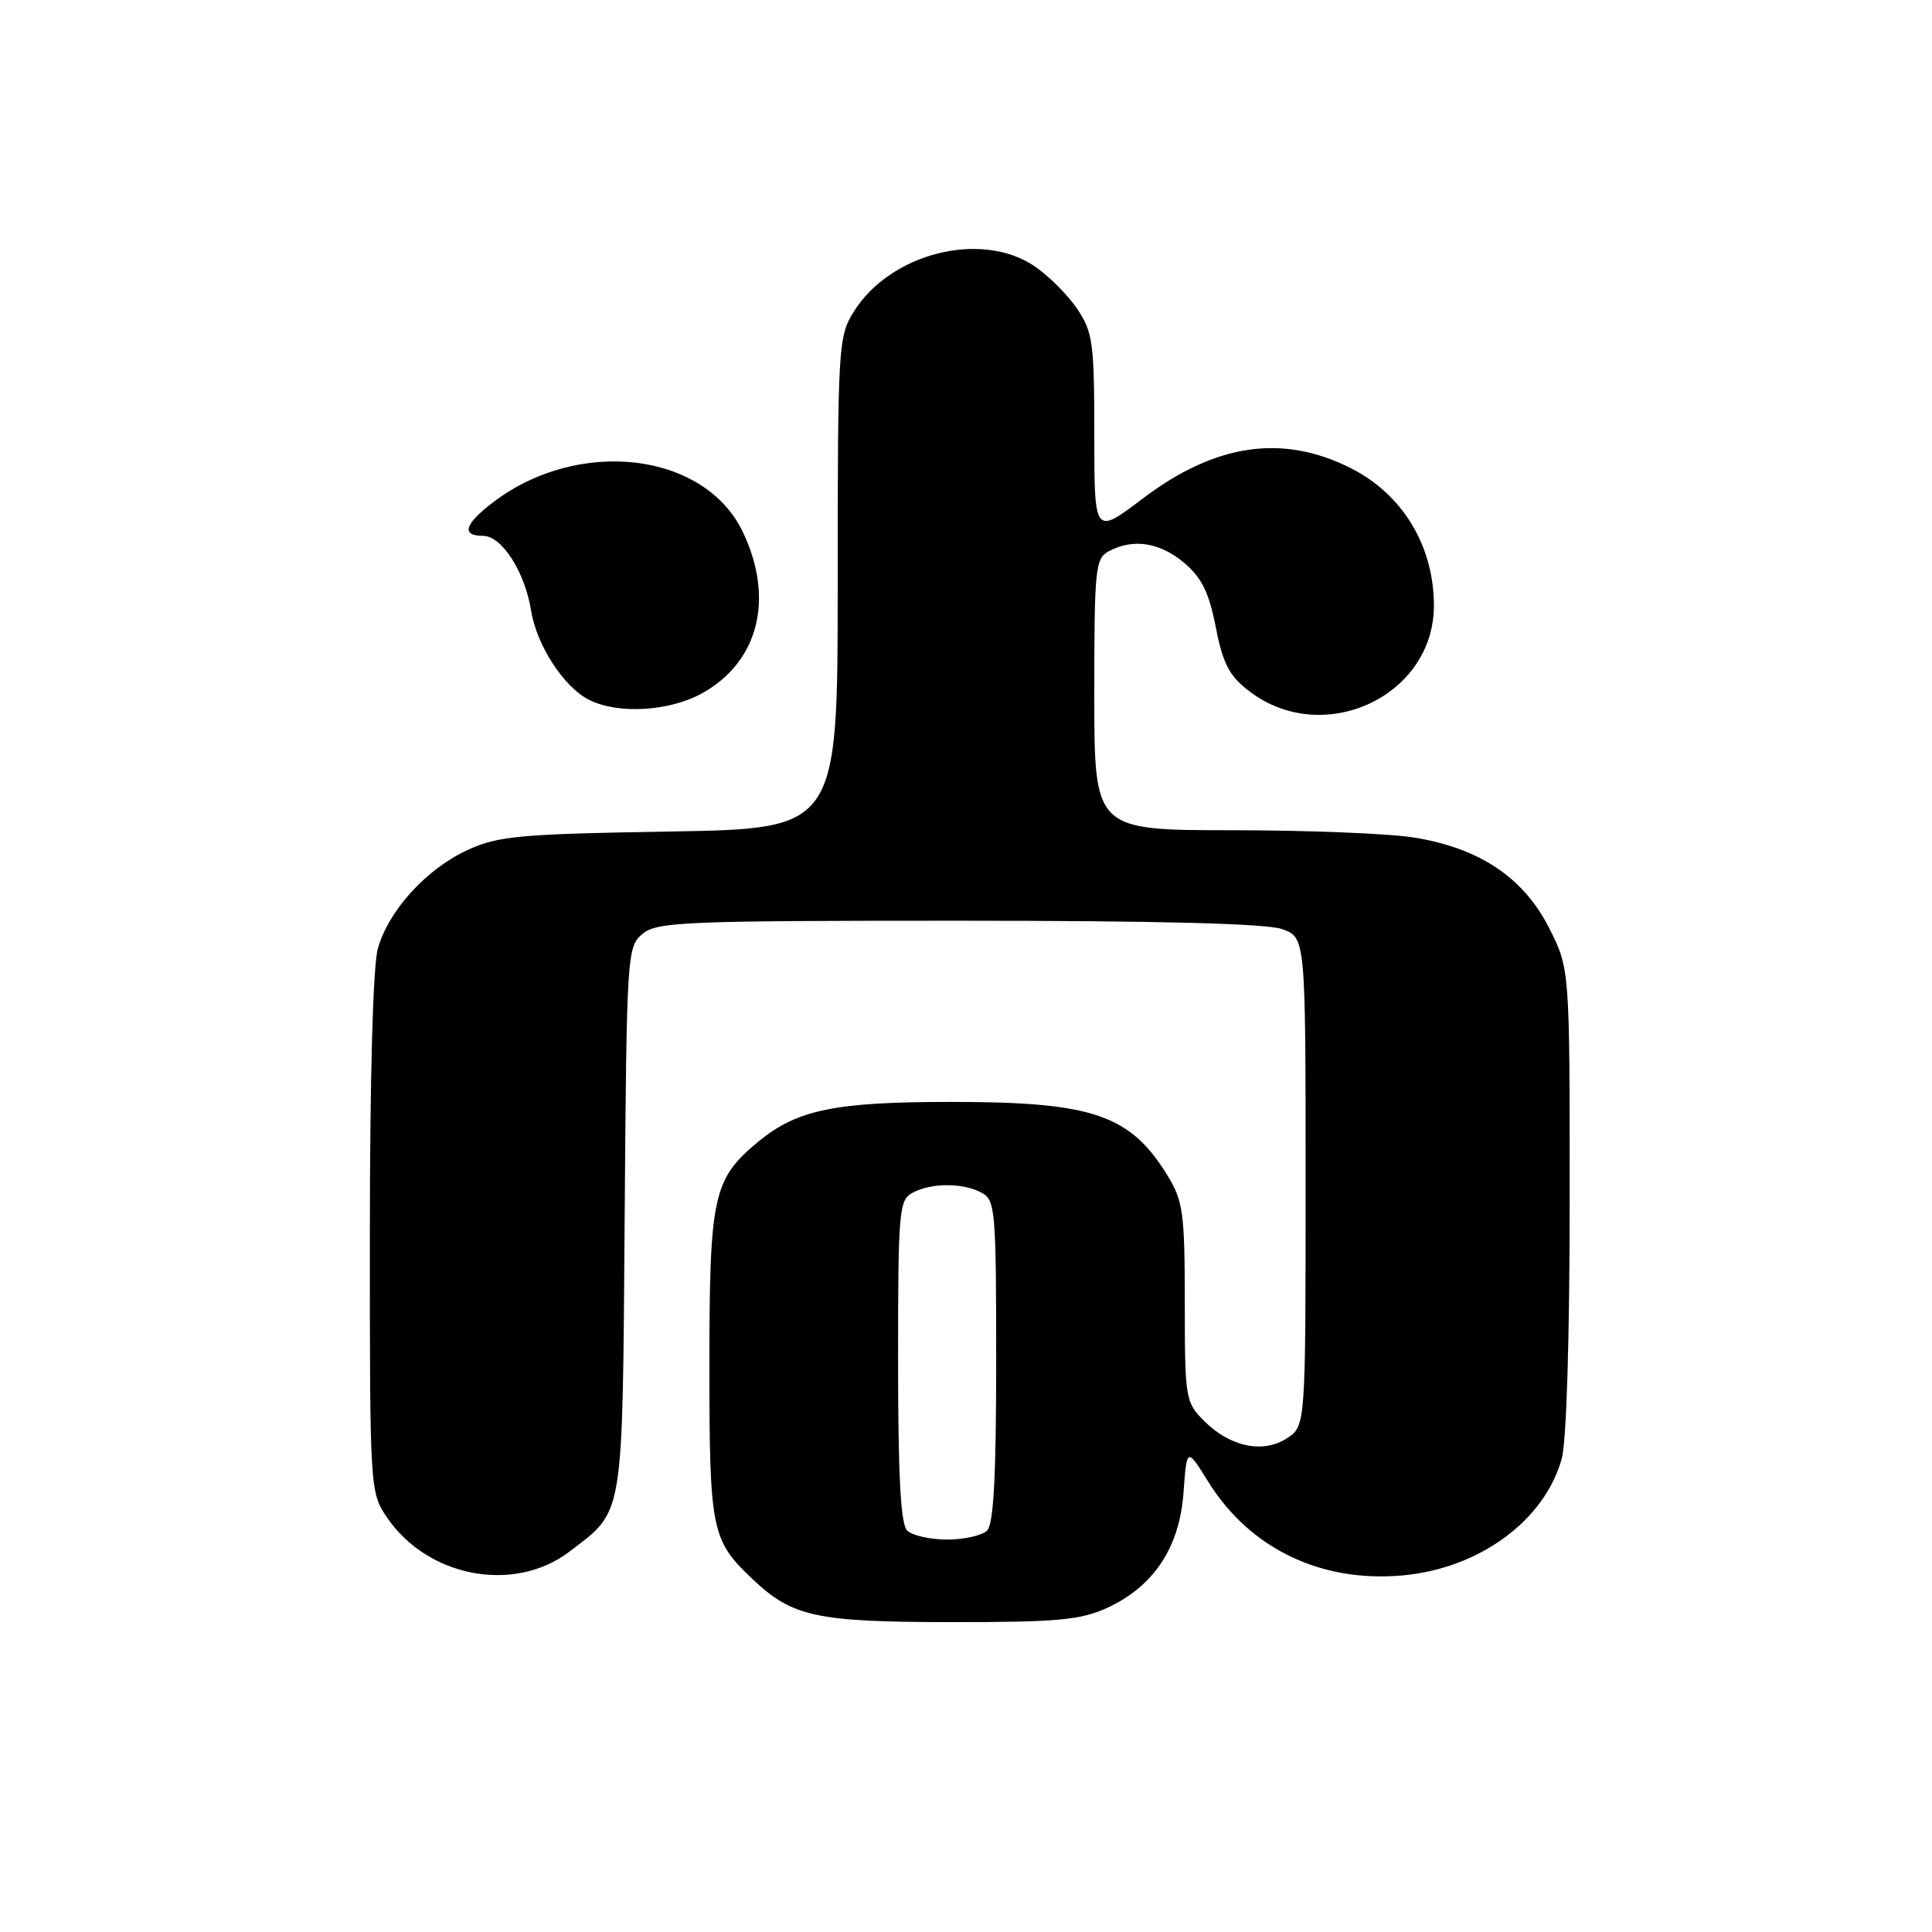 <?xml version="1.0" encoding="UTF-8" standalone="no"?>
<!DOCTYPE svg PUBLIC "-//W3C//DTD SVG 1.1//EN" "http://www.w3.org/Graphics/SVG/1.1/DTD/svg11.dtd" >
<svg xmlns="http://www.w3.org/2000/svg" xmlns:xlink="http://www.w3.org/1999/xlink" version="1.1" viewBox="0 0 256 256">
 <g >
 <path fill="currentColor"
d=" M 146.62 213.09 C 152.84 210.26 156.29 205.09 156.82 197.79 C 157.26 191.77 157.26 191.77 160.12 196.37 C 165.61 205.19 175.04 209.73 185.85 208.75 C 196.02 207.83 204.66 201.49 206.94 193.28 C 207.57 191.02 207.99 177.18 207.99 158.93 C 208.00 128.36 208.00 128.36 205.25 122.93 C 201.88 116.30 196.08 112.40 187.45 110.99 C 184.18 110.45 173.29 110.01 163.25 110.01 C 145.00 110.00 145.00 110.00 145.00 92.04 C 145.00 75.30 145.13 74.00 146.93 73.04 C 150.14 71.32 153.68 71.86 156.88 74.56 C 159.23 76.53 160.19 78.47 161.10 83.11 C 162.06 88.01 162.89 89.57 165.55 91.60 C 175.35 99.08 190.00 92.27 190.00 80.24 C 190.00 72.35 185.86 65.50 179.00 62.04 C 169.96 57.47 161.05 58.77 151.42 66.06 C 145.00 70.92 145.00 70.92 145.00 57.61 C 145.00 45.42 144.81 44.01 142.73 40.92 C 141.48 39.07 138.93 36.52 137.08 35.27 C 129.98 30.49 117.92 33.55 113.09 41.36 C 111.08 44.60 111.00 46.03 111.00 77.27 C 111.00 109.81 111.00 109.81 88.75 110.18 C 68.88 110.51 66.02 110.77 62.00 112.61 C 56.50 115.12 51.47 120.66 50.06 125.72 C 49.42 128.02 49.01 142.89 49.01 163.60 C 49.00 197.32 49.03 197.74 51.25 201.03 C 56.66 209.02 68.15 211.18 75.48 205.58 C 82.72 200.06 82.47 201.59 82.77 161.55 C 83.03 126.37 83.09 125.46 85.13 123.75 C 87.05 122.15 90.58 122.00 126.96 122.00 C 153.24 122.00 167.77 122.37 169.85 123.10 C 173.00 124.20 173.00 124.20 173.00 156.57 C 173.00 188.95 173.00 188.95 170.54 190.57 C 167.38 192.64 163.01 191.73 159.57 188.30 C 157.07 185.80 157.00 185.36 156.99 172.61 C 156.99 160.79 156.77 159.14 154.74 155.83 C 149.79 147.72 144.84 146.01 126.19 146.01 C 110.67 146.00 105.63 147.03 100.50 151.26 C 94.48 156.23 94.00 158.41 94.00 181.02 C 94.00 202.74 94.27 204.08 99.66 209.19 C 104.98 214.24 108.08 214.92 126.00 214.94 C 140.00 214.95 143.12 214.67 146.62 213.09 Z  M 93.11 91.82 C 100.53 87.65 102.62 79.32 98.45 70.53 C 93.40 59.90 76.69 57.90 65.32 66.57 C 61.54 69.45 61.08 71.00 64.01 71.00 C 66.49 71.00 69.55 75.77 70.37 80.90 C 71.10 85.49 74.70 91.03 78.03 92.72 C 81.91 94.68 88.74 94.27 93.11 91.82 Z  M 120.20 202.80 C 119.34 201.94 119.00 195.54 119.00 180.34 C 119.00 160.33 119.12 159.01 120.93 158.04 C 123.41 156.71 127.59 156.71 130.07 158.04 C 131.88 159.01 132.00 160.33 132.00 180.34 C 132.00 195.54 131.66 201.94 130.80 202.80 C 130.14 203.46 127.75 204.00 125.50 204.00 C 123.25 204.00 120.86 203.46 120.20 202.80 Z "/>
</g>
</svg>